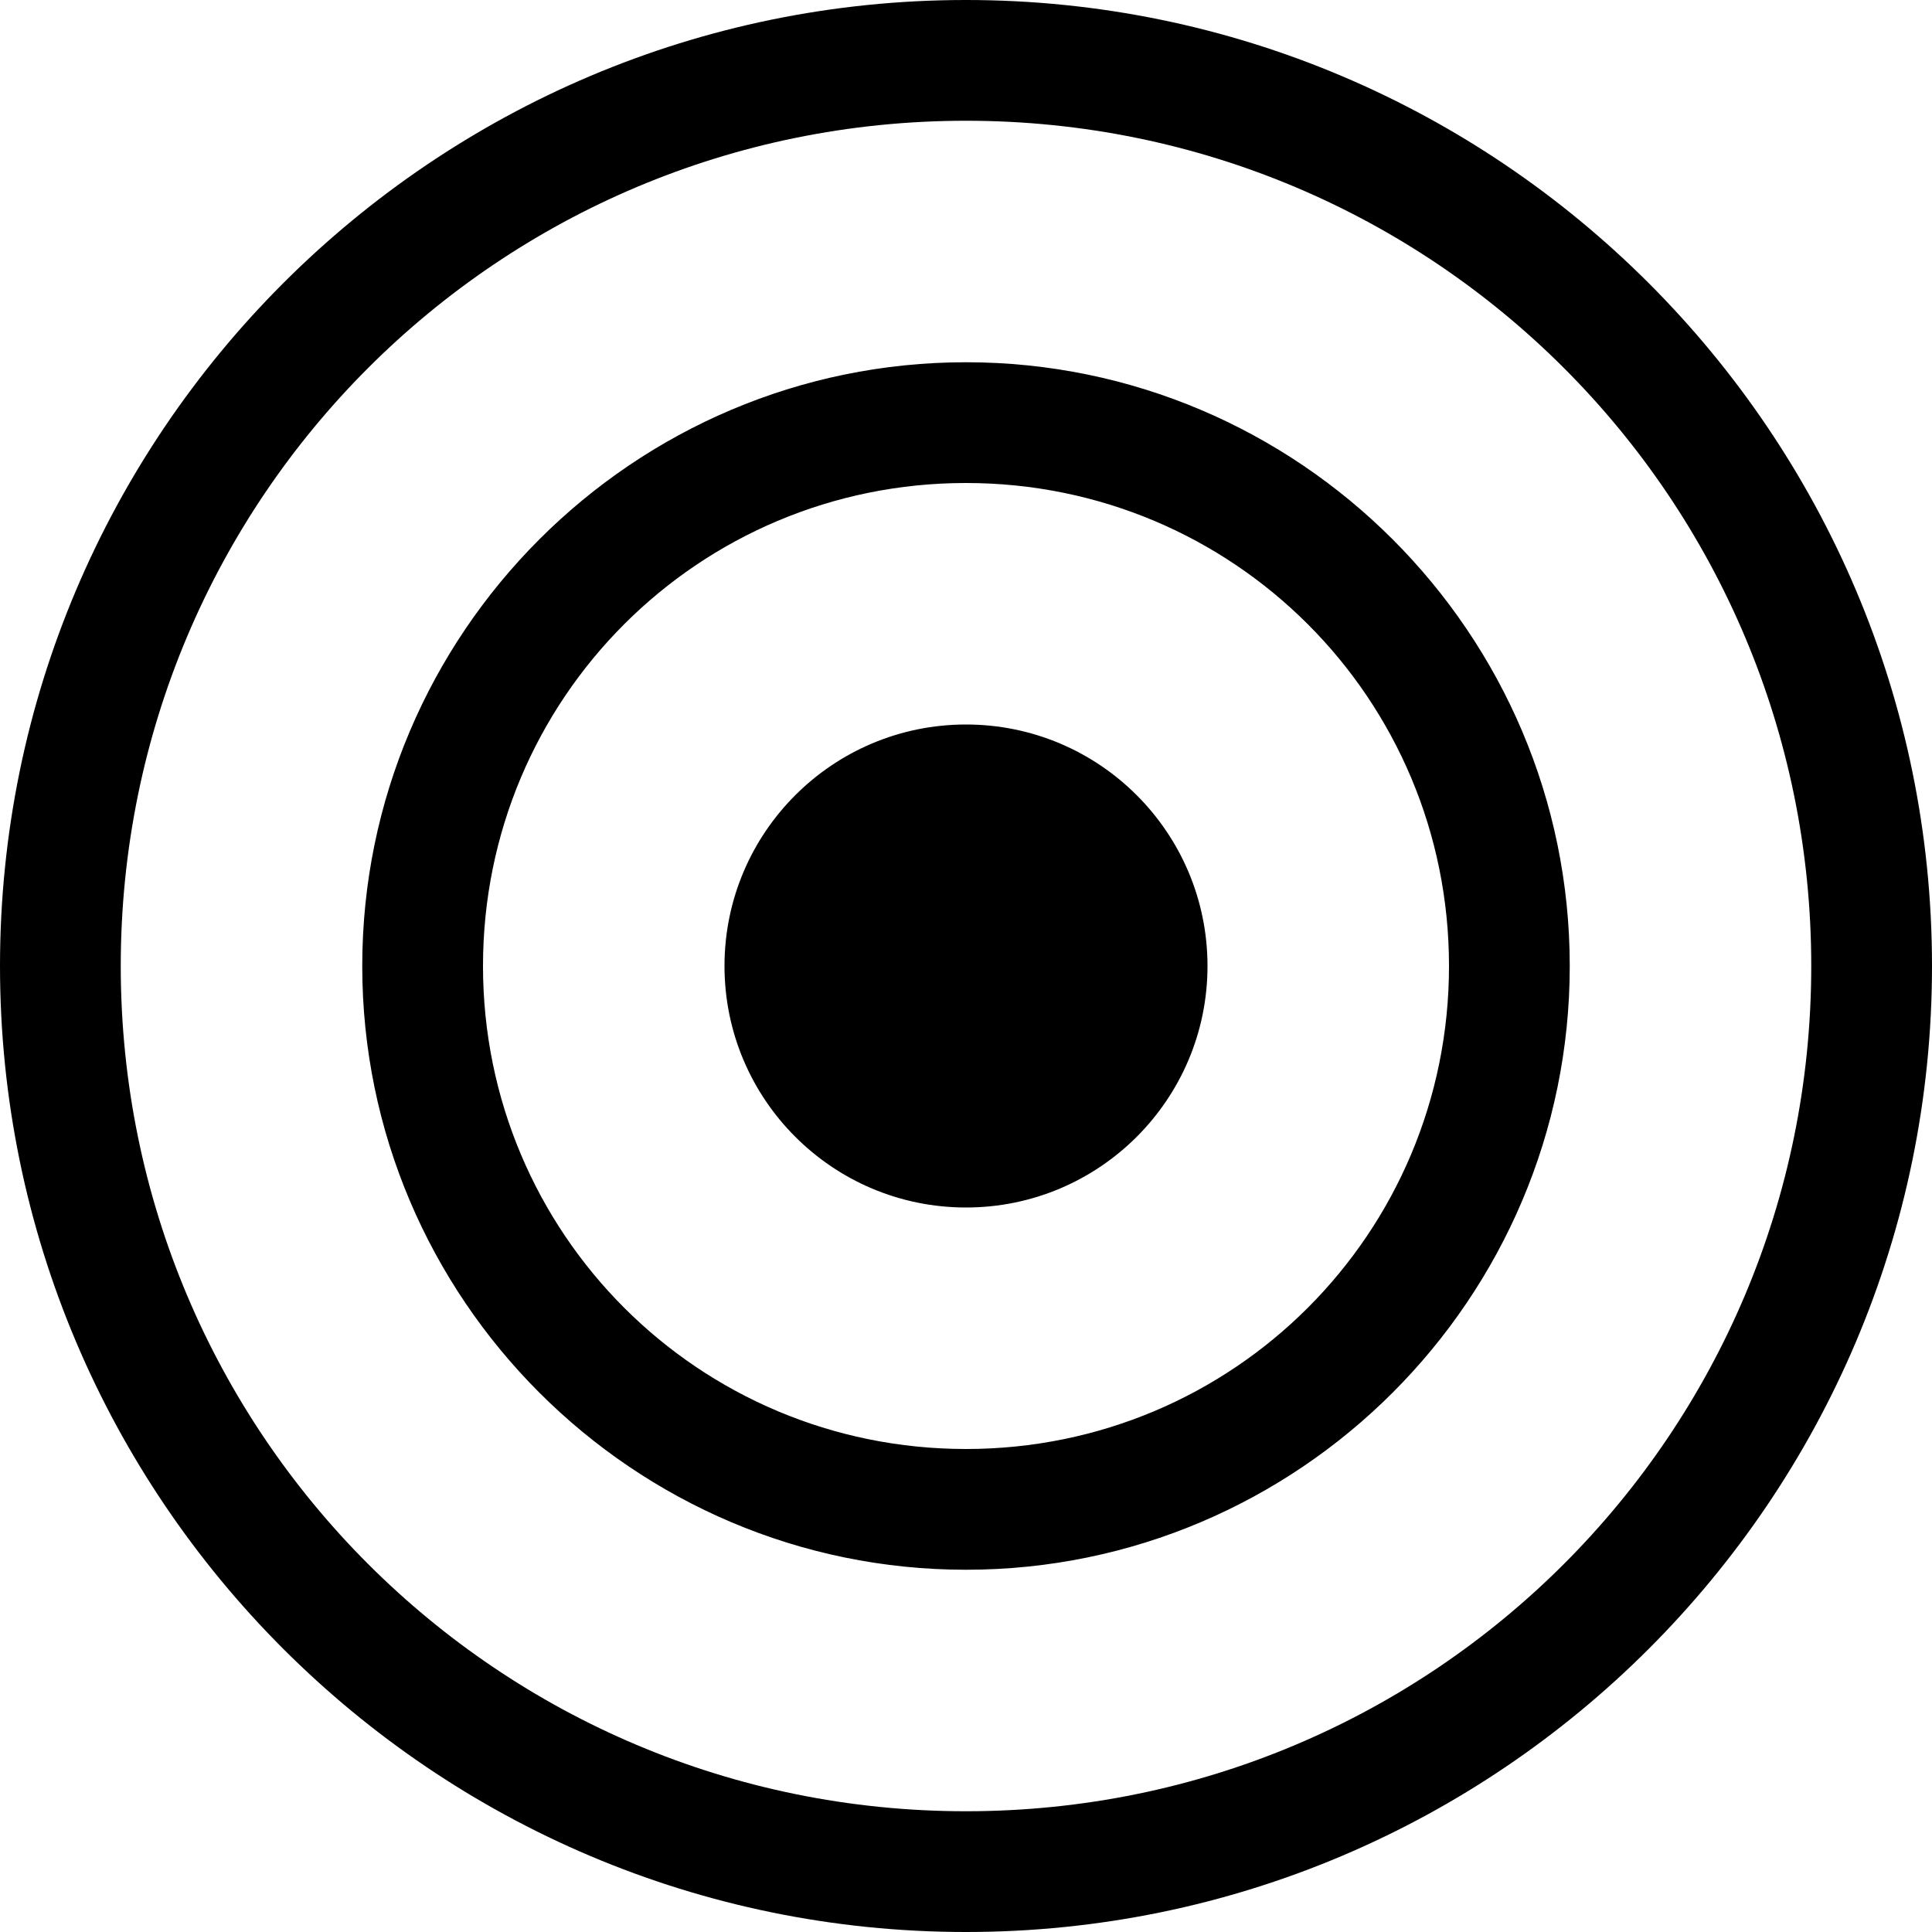 <svg data-icon="target" data-width="null" data-height="null" xmlns="http://www.w3.org/2000/svg" version="1.1" width="32" height="32" viewBox="0 0 32 32">
  <path d="M16 0c-8.825 0-16 7.175-16 16s7.175 16 16 16 16-7.175 16-16-7.175-16-16-16zm0 2c7.744 0 14 6.256 14 14s-6.256 14-14 14-14-6.256-14-14 6.256-14 14-14zm0 4c-5.511 0-10 4.489-10 10s4.489 10 10 10 10-4.489 10-10-4.489-10-10-10zm0 2c4.43 0 8 3.57 8 8s-3.57 8-8 8-8-3.57-8-8 3.57-8 8-8zm0 4c-2.209 0-4 1.791-4 4s1.791 4 4 4 4-1.791 4-4-1.791-4-4-4z"
  />
</svg>